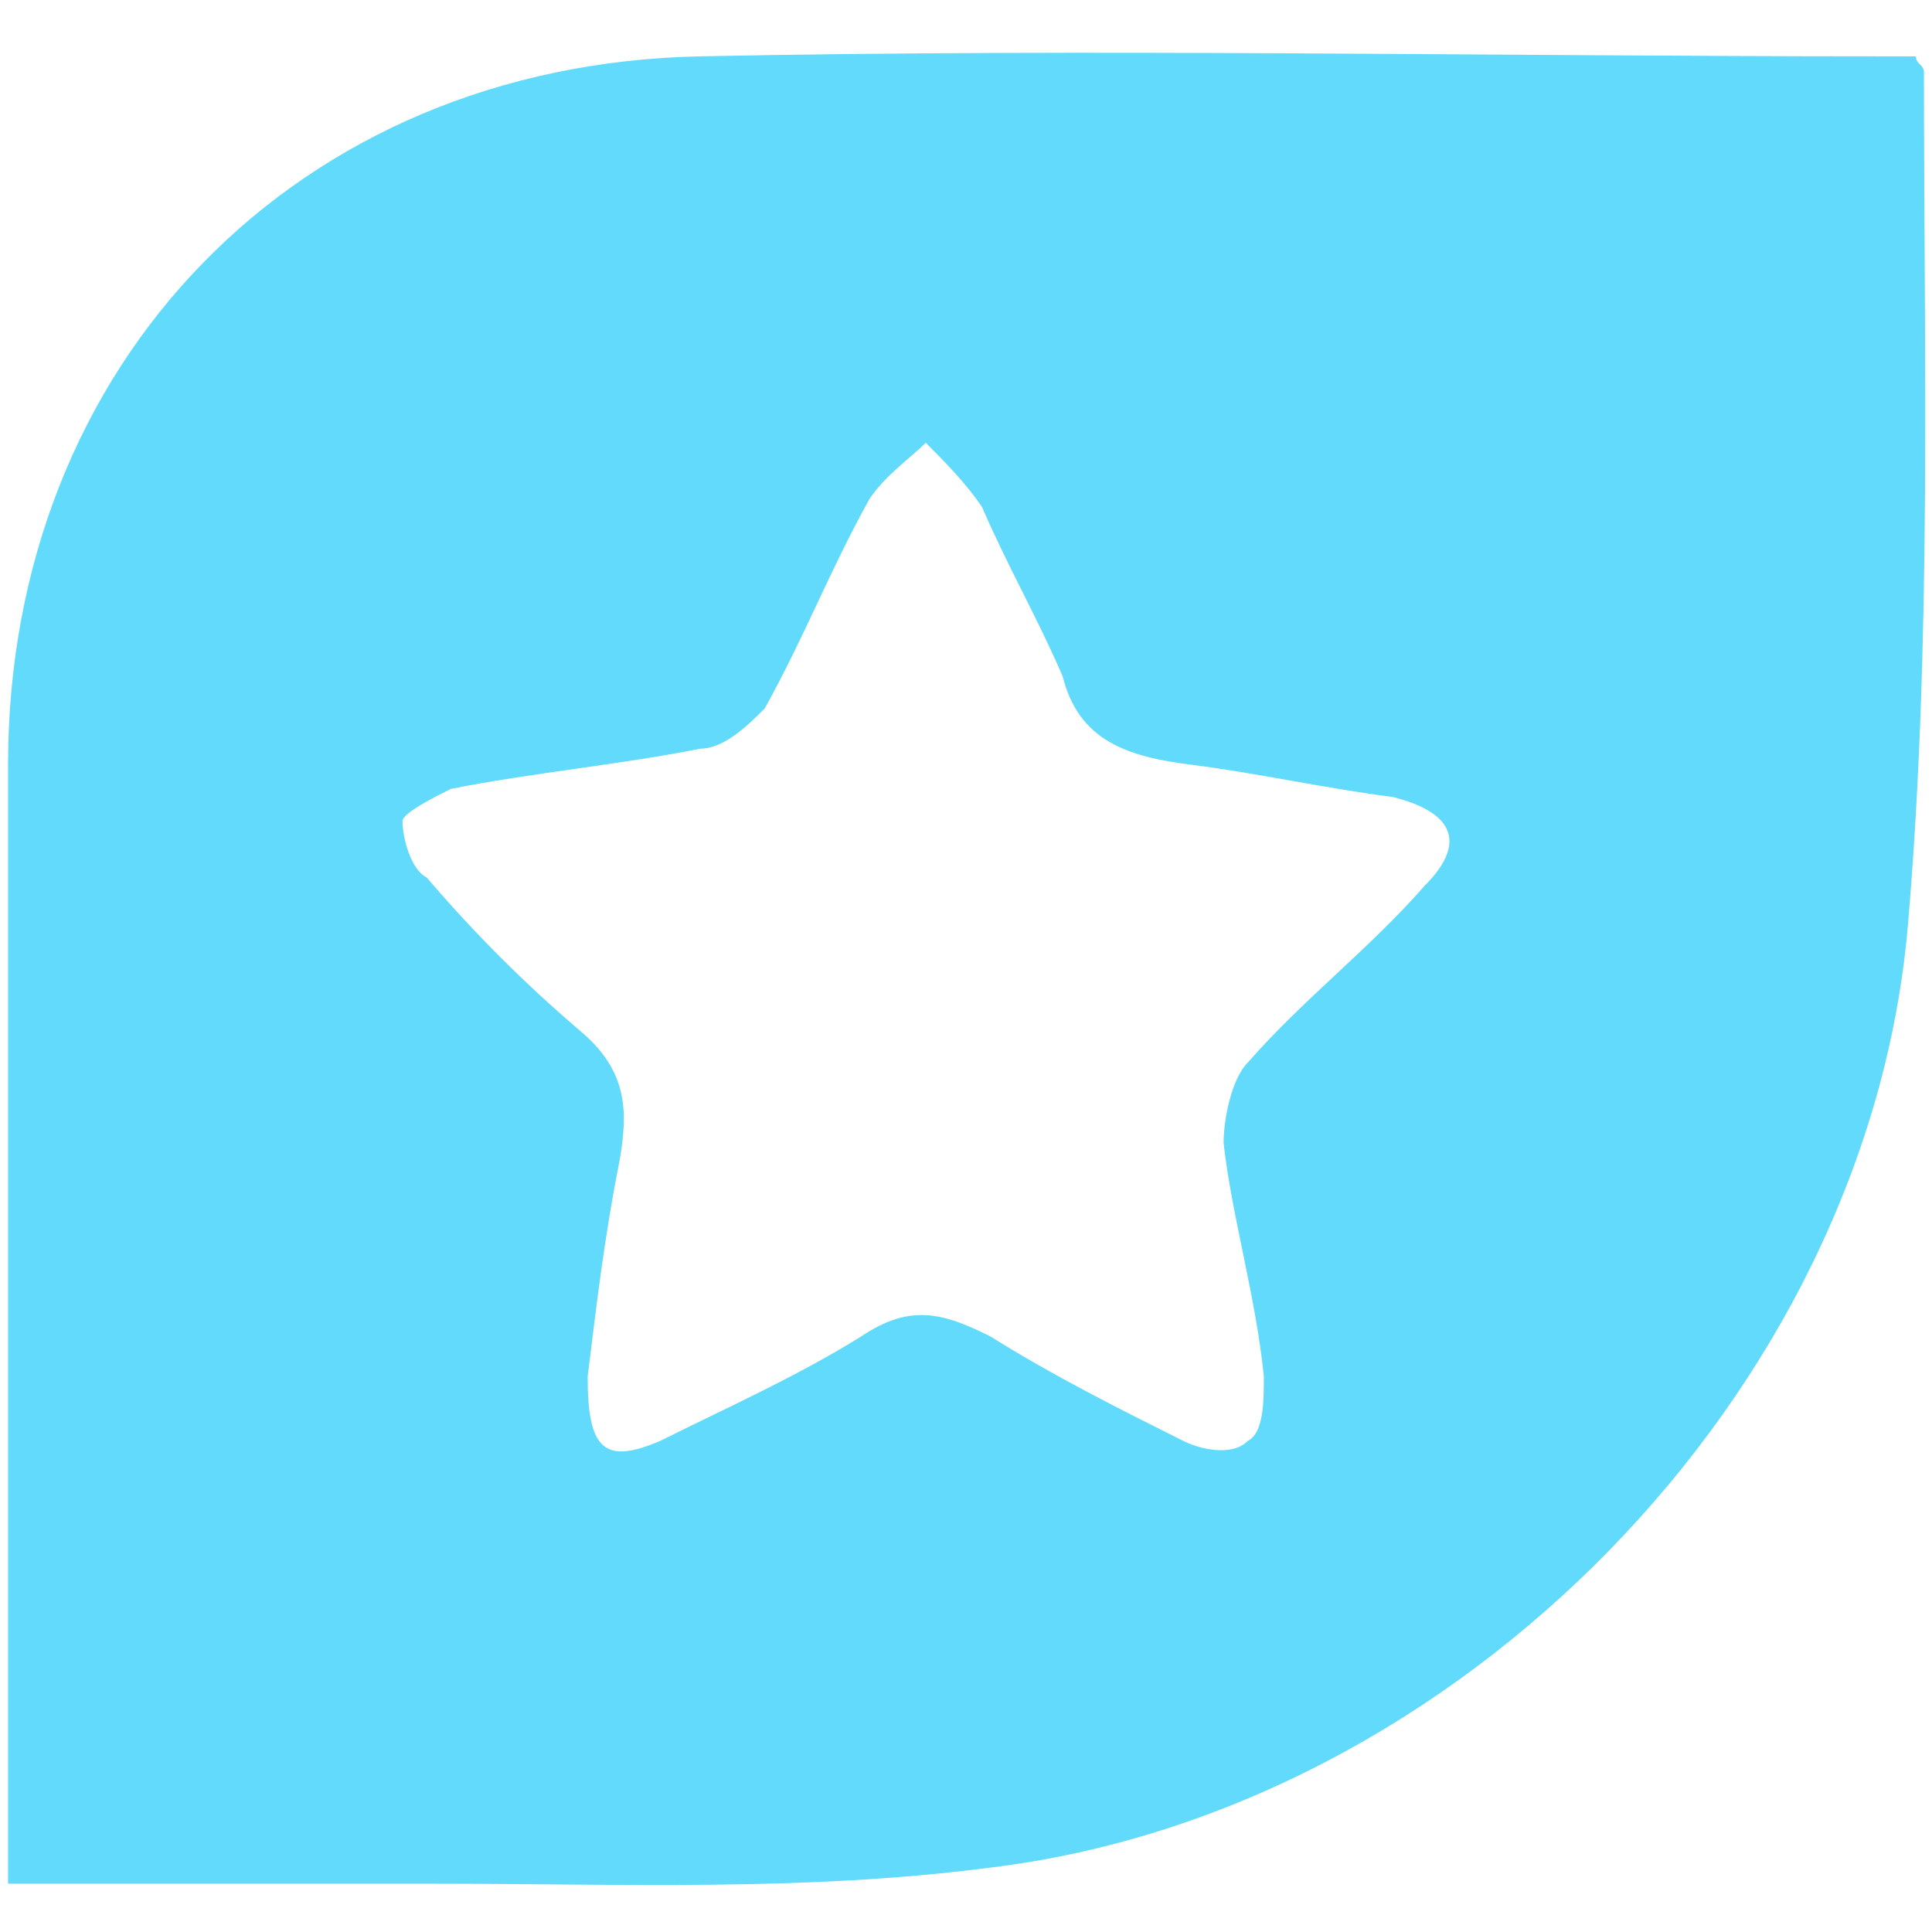 <?xml version="1.0" encoding="utf-8"?>
<!-- Generator: Adobe Illustrator 27.0.0, SVG Export Plug-In . SVG Version: 6.00 Build 0)  -->
<svg version="1.1" id="Layer_1" xmlns="http://www.w3.org/2000/svg" xmlns:xlink="http://www.w3.org/1999/xlink" x="0px" y="0px"
	 viewBox="0 0 24 24" style="enable-background:new 0 0 24 24;" xml:space="preserve">
<style type="text/css">
	.st0{fill:#61DAFB;}
</style>
<path class="st0" d="M0.1,23.4c0-2,0-3.9,0-5.7c0-2.7,0-5.4,0-8.2c0-5,3.6-8.7,8.6-8.8c4.9-0.1,9.8,0,14.7,0c0.1,0,0.3,0,0.4,0
	c0,0.1,0.1,0.1,0.1,0.2c0,3.5,0.1,7.1-0.2,10.6c-0.5,5.8-5.6,11-11.4,11.7c-2.3,0.3-4.6,0.2-6.9,0.2C3.7,23.4,1.9,23.4,0.1,23.4z
	 M7.3,17.1c0,0.9,0.2,1.1,0.9,0.8c0.8-0.4,1.7-0.8,2.5-1.3c0.6-0.4,1-0.3,1.6,0c0.8,0.5,1.6,0.9,2.4,1.3c0.2,0.1,0.6,0.2,0.8,0
	c0.2-0.1,0.2-0.5,0.2-0.8c-0.1-1-0.4-2-0.5-2.9c0-0.3,0.1-0.8,0.3-1c0.7-0.8,1.5-1.4,2.2-2.2c0.5-0.5,0.4-0.9-0.4-1.1
	c-0.8-0.1-1.7-0.3-2.5-0.4c-0.8-0.1-1.4-0.3-1.6-1.1c-0.3-0.7-0.7-1.4-1-2.1C12,6,11.7,5.7,11.5,5.5c-0.2,0.2-0.5,0.4-0.7,0.7
	C10.3,7.1,10,7.9,9.5,8.8C9.3,9,9,9.3,8.7,9.3c-1,0.2-2.1,0.3-3.1,0.5C5.4,9.9,5,10.1,5,10.2c0,0.2,0.1,0.6,0.3,0.7
	c0.6,0.7,1.2,1.3,1.9,1.9c0.6,0.5,0.6,1,0.5,1.6C7.5,15.4,7.4,16.3,7.3,17.1z"/>
</svg>
